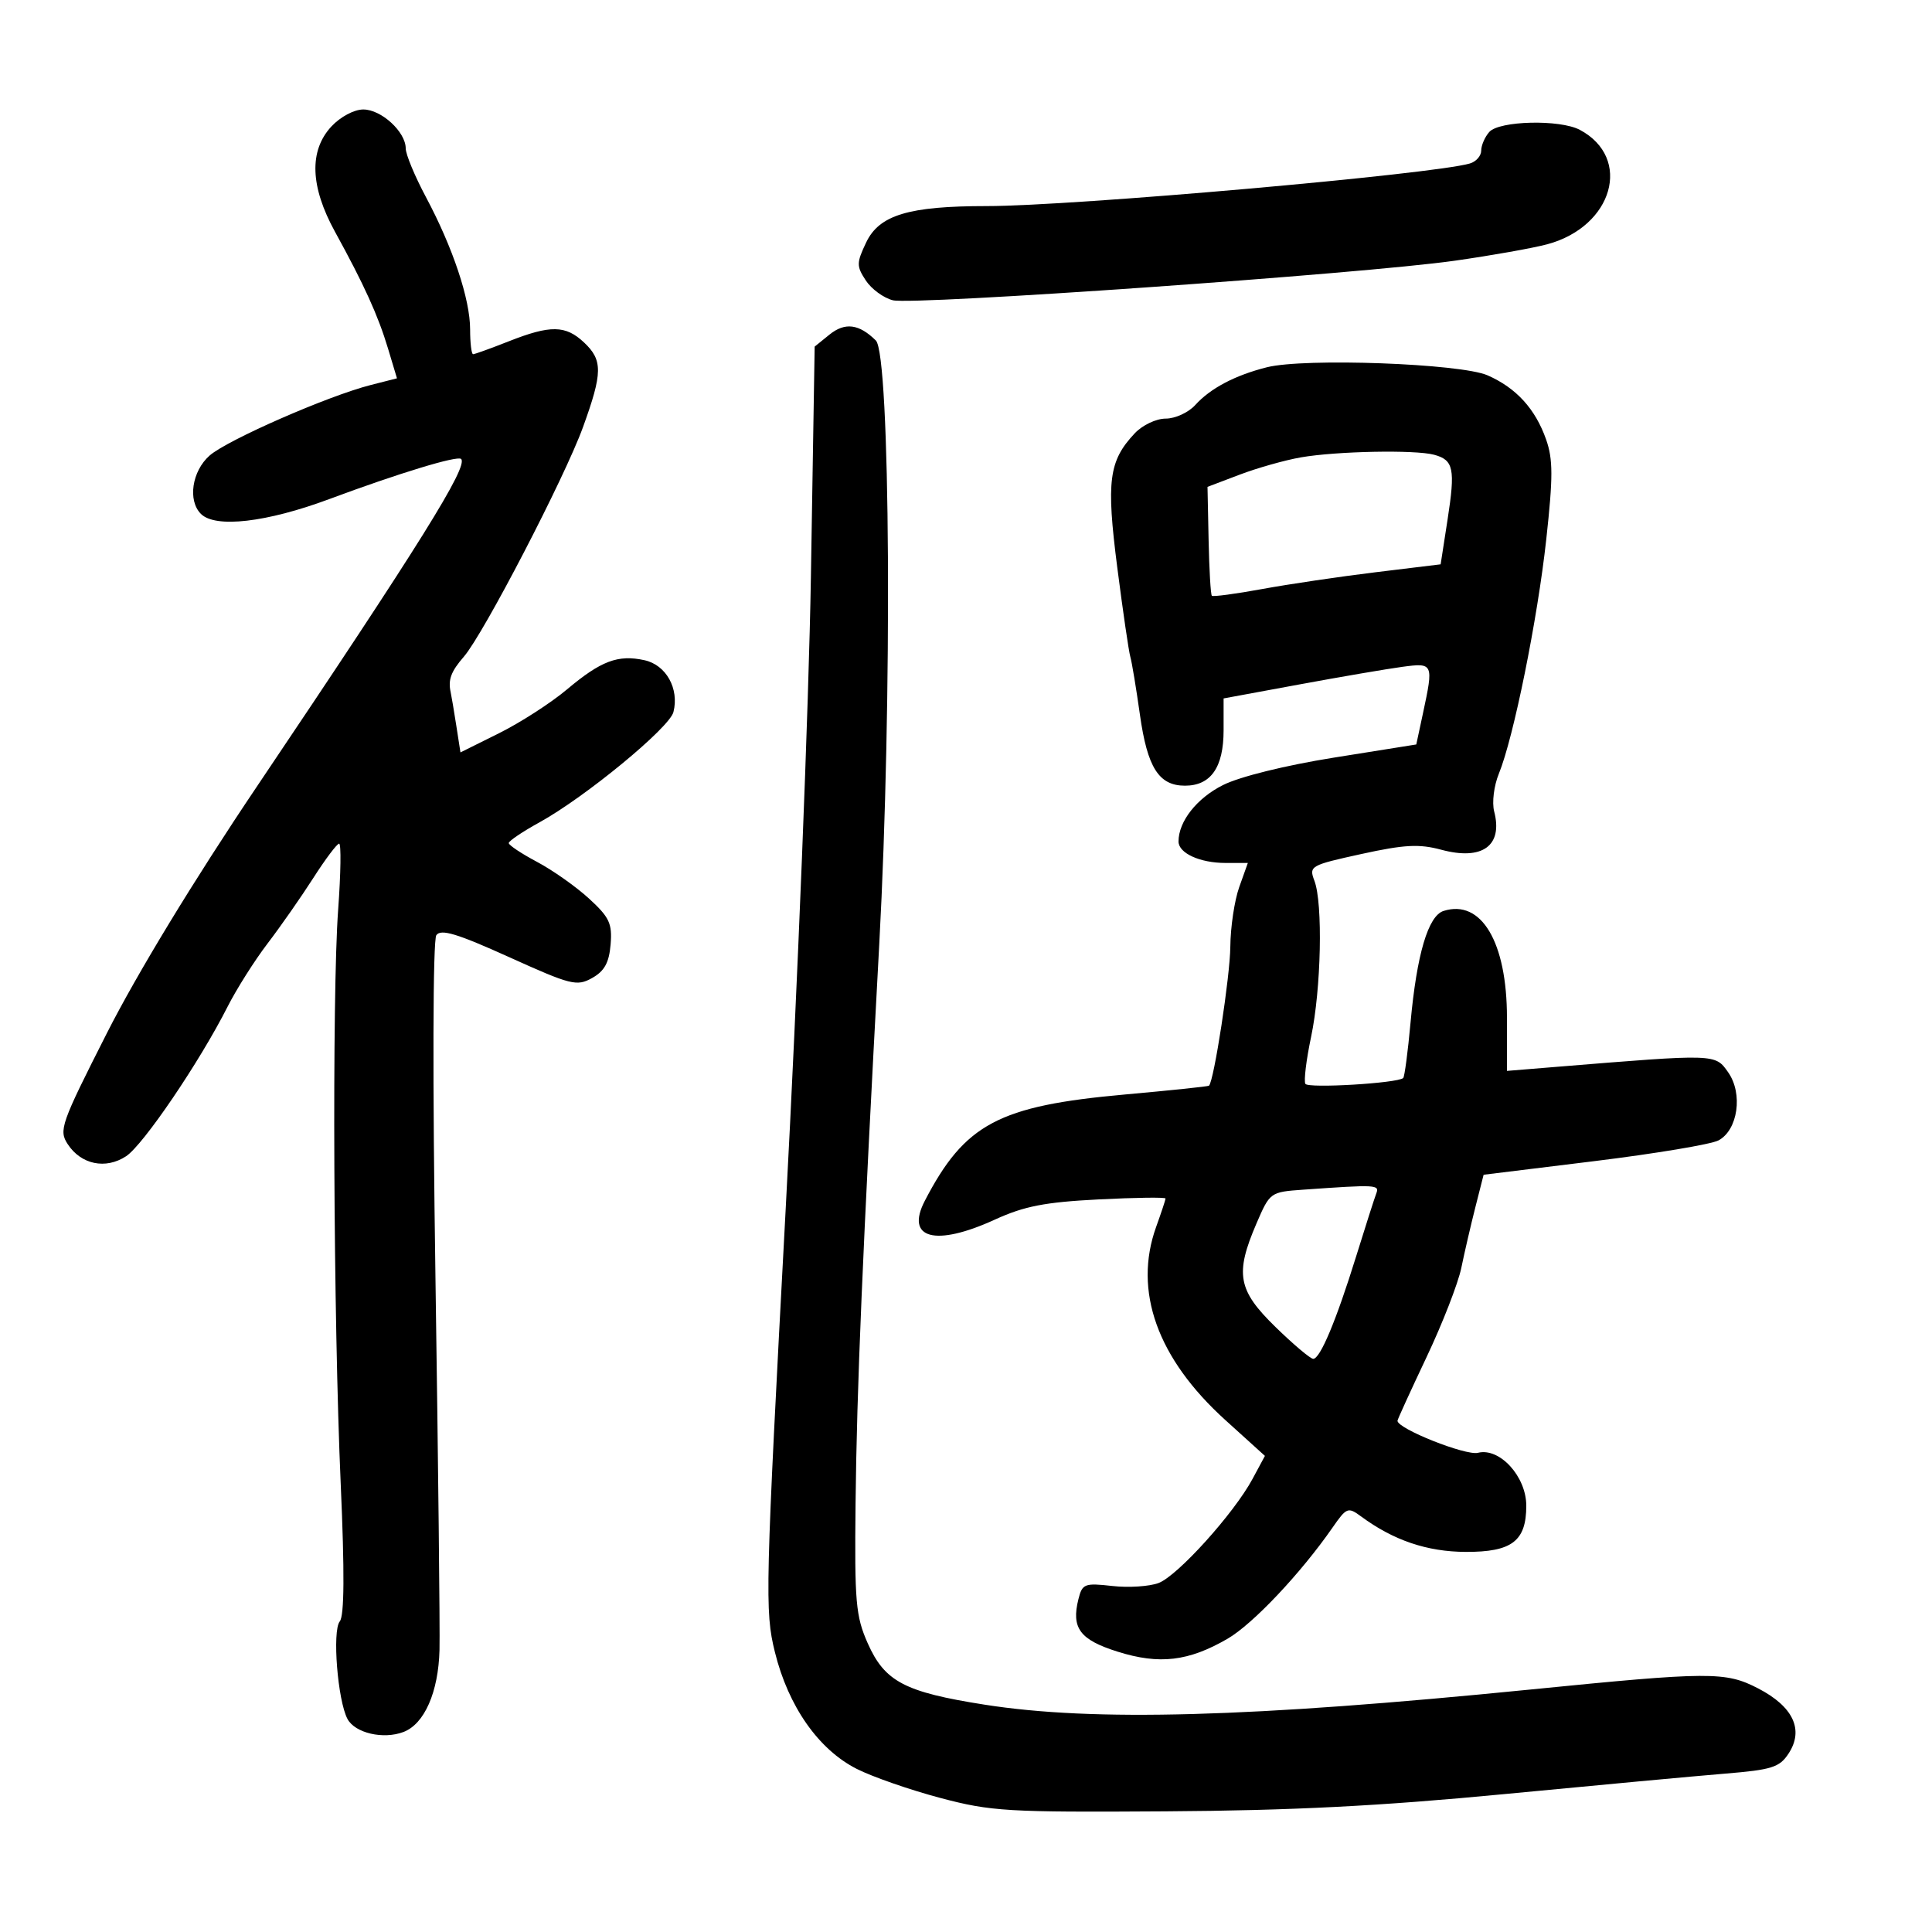 <svg xmlns="http://www.w3.org/2000/svg" width="300" height="300" viewBox="0 0 300 300" version="1.1">
	<path d="M 51.452 19.646 C 47.967 23.407, 48.162 28.974, 52.024 36 C 56.541 44.217, 58.708 48.989, 60.252 54.122 L 61.642 58.745 57.571 59.782 C 50.922 61.477, 35.279 68.327, 32.542 70.743 C 29.803 73.161, 29.126 77.726, 31.200 79.800 C 33.440 82.040, 41.399 81.122, 51.114 77.504 C 61.886 73.492, 71.039 70.706, 71.601 71.267 C 72.748 72.415, 65.255 84.433, 39.834 122.216 C 30.090 136.698, 21.304 151.147, 16.592 160.437 C 9.442 174.534, 9.100 175.504, 10.520 177.672 C 12.590 180.831, 16.405 181.620, 19.572 179.545 C 22.242 177.796, 30.972 164.936, 35.335 156.327 C 36.729 153.575, 39.524 149.157, 41.546 146.508 C 43.567 143.859, 46.761 139.286, 48.642 136.346 C 50.523 133.406, 52.331 131, 52.660 131 C 52.989 131, 52.921 135.613, 52.509 141.250 C 51.542 154.474, 51.768 204.808, 52.909 230.500 C 53.515 244.130, 53.467 250.905, 52.759 251.771 C 51.570 253.226, 52.429 264.064, 53.959 266.924 C 55.131 269.113, 59.521 270.132, 62.651 268.942 C 65.904 267.706, 68.077 262.756, 68.246 256.204 C 68.327 253.067, 68.044 227.100, 67.619 198.500 C 67.157 167.479, 67.212 145.980, 67.755 145.212 C 68.464 144.209, 70.963 144.962, 79.026 148.608 C 88.668 152.969, 89.563 153.195, 91.943 151.866 C 93.857 150.796, 94.579 149.488, 94.814 146.662 C 95.085 143.400, 94.629 142.430, 91.460 139.527 C 89.443 137.679, 85.814 135.118, 83.396 133.836 C 80.978 132.553, 79 131.237, 79 130.911 C 79 130.585, 81.138 129.142, 83.750 127.705 C 90.849 123.800, 103.960 113.007, 104.573 110.563 C 105.486 106.927, 103.436 103.255, 100.082 102.518 C 95.962 101.613, 93.327 102.608, 88.009 107.077 C 85.529 109.161, 80.800 112.208, 77.500 113.849 L 71.500 116.833 70.852 112.666 C 70.495 110.375, 70.104 108.050, 69.983 107.500 C 69.554 105.549, 70.025 104.277, 72.037 101.957 C 75.079 98.450, 87.689 74.152, 90.524 66.334 C 93.589 57.884, 93.613 55.925, 90.686 53.174 C 87.819 50.481, 85.479 50.446, 79 53 C 76.209 54.100, 73.718 55, 73.463 55 C 73.208 55, 73 53.270, 73 51.157 C 73 46.463, 70.320 38.435, 66.133 30.590 C 64.410 27.361, 63 23.967, 63 23.048 C 63 20.478, 59.212 17, 56.413 17 C 54.985 17, 52.849 18.139, 51.452 19.646 M 231.250 20.496 C 230.563 21.277, 230 22.579, 230 23.390 C 230 24.202, 229.213 25.098, 228.250 25.383 C 222.566 27.064, 166.595 32, 153.216 32 C 141.091 32, 136.521 33.382, 134.490 37.663 C 132.988 40.828, 132.983 41.325, 134.437 43.544 C 135.311 44.878, 137.201 46.263, 138.637 46.624 C 141.834 47.426, 211.501 42.526, 225.858 40.488 C 231.555 39.680, 238.039 38.528, 240.266 37.928 C 250.483 35.177, 253.510 24.527, 245.316 20.163 C 242.228 18.519, 232.794 18.742, 231.250 20.496 M 128.799 51.960 L 126.500 53.820 125.915 89.660 C 125.594 109.372, 123.833 153.480, 122.004 187.678 C 118.821 247.160, 118.748 250.145, 120.327 256.542 C 122.408 264.973, 127.110 271.680, 133.041 274.676 C 135.493 275.915, 141.325 277.942, 146 279.181 C 153.897 281.275, 156.380 281.422, 181 281.264 C 200.566 281.139, 214.303 280.440, 233.500 278.595 C 247.800 277.220, 263.242 275.788, 267.815 275.413 C 275.141 274.812, 276.321 274.440, 277.731 272.288 C 280.145 268.603, 278.458 264.997, 272.999 262.172 C 267.931 259.550, 265.555 259.563, 237.500 262.363 C 194.165 266.688, 169.821 267.360, 152.882 264.699 C 140.482 262.750, 137.388 261.127, 134.746 255.179 C 132.877 250.972, 132.686 248.785, 132.850 233.500 C 133.042 215.637, 133.937 194.521, 136.537 146.500 C 138.566 109.013, 138.257 55.103, 136 52.871 C 133.388 50.289, 131.206 50.013, 128.799 51.960 M 196.718 57.030 C 191.778 58.273, 187.951 60.292, 185.593 62.898 C 184.546 64.054, 182.488 65, 181.019 65 C 179.528 65, 177.397 66.012, 176.194 67.293 C 172.170 71.577, 171.765 74.691, 173.489 88.115 C 174.364 94.927, 175.277 101.175, 175.518 102 C 175.758 102.825, 176.426 106.852, 177.002 110.948 C 178.161 119.191, 179.939 122, 184 122 C 188.018 122, 190 119.158, 190 113.397 L 190 108.451 201.750 106.283 C 208.213 105.091, 215.412 103.859, 217.750 103.546 C 222.574 102.899, 222.621 103.005, 220.960 110.751 L 219.920 115.600 207.138 117.641 C 199.604 118.844, 192.537 120.591, 189.926 121.894 C 185.853 123.928, 183 127.541, 183 130.664 C 183 132.485, 186.323 134, 190.316 134 L 193.764 134 192.426 137.750 C 191.690 139.813, 191.068 143.975, 191.044 147 C 191.007 151.578, 188.508 167.862, 187.731 168.586 C 187.604 168.705, 181.713 169.321, 174.639 169.956 C 155.067 171.714, 149.803 174.514, 143.602 186.466 C 140.547 192.355, 145.230 193.615, 154.464 189.388 C 159.040 187.293, 162.231 186.671, 170.585 186.244 C 176.313 185.952, 180.993 185.890, 180.985 186.106 C 180.977 186.323, 180.321 188.300, 179.529 190.500 C 175.945 200.448, 179.703 210.944, 190.275 220.510 L 196.417 226.069 194.487 229.654 C 191.603 235.010, 182.862 244.693, 179.904 245.809 C 178.475 246.348, 175.236 246.555, 172.704 246.270 C 168.415 245.787, 168.057 245.925, 167.460 248.303 C 166.327 252.819, 167.675 254.624, 173.563 256.476 C 180.031 258.510, 184.566 257.974, 190.623 254.458 C 194.554 252.176, 201.988 244.302, 206.919 237.198 C 209.096 234.061, 209.318 233.975, 211.355 235.477 C 216.386 239.187, 221.609 240.956, 227.595 240.978 C 234.770 241.004, 237 239.304, 237 233.808 C 237 229.269, 232.868 224.744, 229.497 225.590 C 227.593 226.068, 217 221.852, 217 220.617 C 217 220.425, 219.029 215.985, 221.508 210.750 C 223.988 205.516, 226.421 199.268, 226.914 196.866 C 227.408 194.465, 228.389 190.230, 229.094 187.456 L 230.375 182.413 247.580 180.299 C 257.043 179.136, 265.714 177.688, 266.850 177.080 C 269.871 175.463, 270.672 169.814, 268.348 166.506 C 266.324 163.625, 266.543 163.632, 241.750 165.655 L 234 166.288 234 158.030 C 234 146.284, 230.023 139.588, 224.153 141.452 C 221.766 142.209, 219.994 148.193, 219.032 158.746 C 218.615 163.318, 218.100 167.212, 217.887 167.399 C 216.969 168.206, 203.137 169.028, 202.699 168.302 C 202.434 167.861, 202.833 164.575, 203.587 161 C 205.152 153.582, 205.435 140.273, 204.102 136.768 C 203.232 134.479, 203.457 134.351, 211.398 132.609 C 218.080 131.144, 220.367 131.022, 223.792 131.944 C 230.179 133.664, 233.402 131.334, 232.014 126 C 231.654 124.618, 231.978 122.001, 232.738 120.148 C 235.025 114.570, 238.739 96.215, 240.105 83.737 C 241.165 74.054, 241.160 71.313, 240.077 68.237 C 238.404 63.488, 235.442 60.240, 231 58.286 C 226.812 56.444, 202.575 55.556, 196.718 57.030 M 202 71.020 C 199.525 71.451, 195.250 72.658, 192.500 73.702 L 187.500 75.600 187.672 83.889 C 187.766 88.447, 187.992 92.326, 188.174 92.508 C 188.356 92.689, 191.879 92.219, 196.002 91.462 C 200.126 90.706, 208.046 89.534, 213.601 88.858 L 223.702 87.628 224.775 80.698 C 226.001 72.780, 225.720 71.427, 222.681 70.612 C 219.717 69.817, 207.520 70.058, 202 71.020 M 202.352 184.734 C 197.247 185.094, 197.187 185.138, 195.102 189.984 C 191.736 197.810, 192.205 200.355, 198.067 206.065 C 200.853 208.779, 203.485 211, 203.915 211 C 204.998 211, 207.495 205.038, 210.586 195.071 C 212.024 190.436, 213.428 186.048, 213.707 185.321 C 214.232 183.953, 213.752 183.928, 202.352 184.734" stroke="none" fill="black" fill-rule="evenodd"/>
</svg>